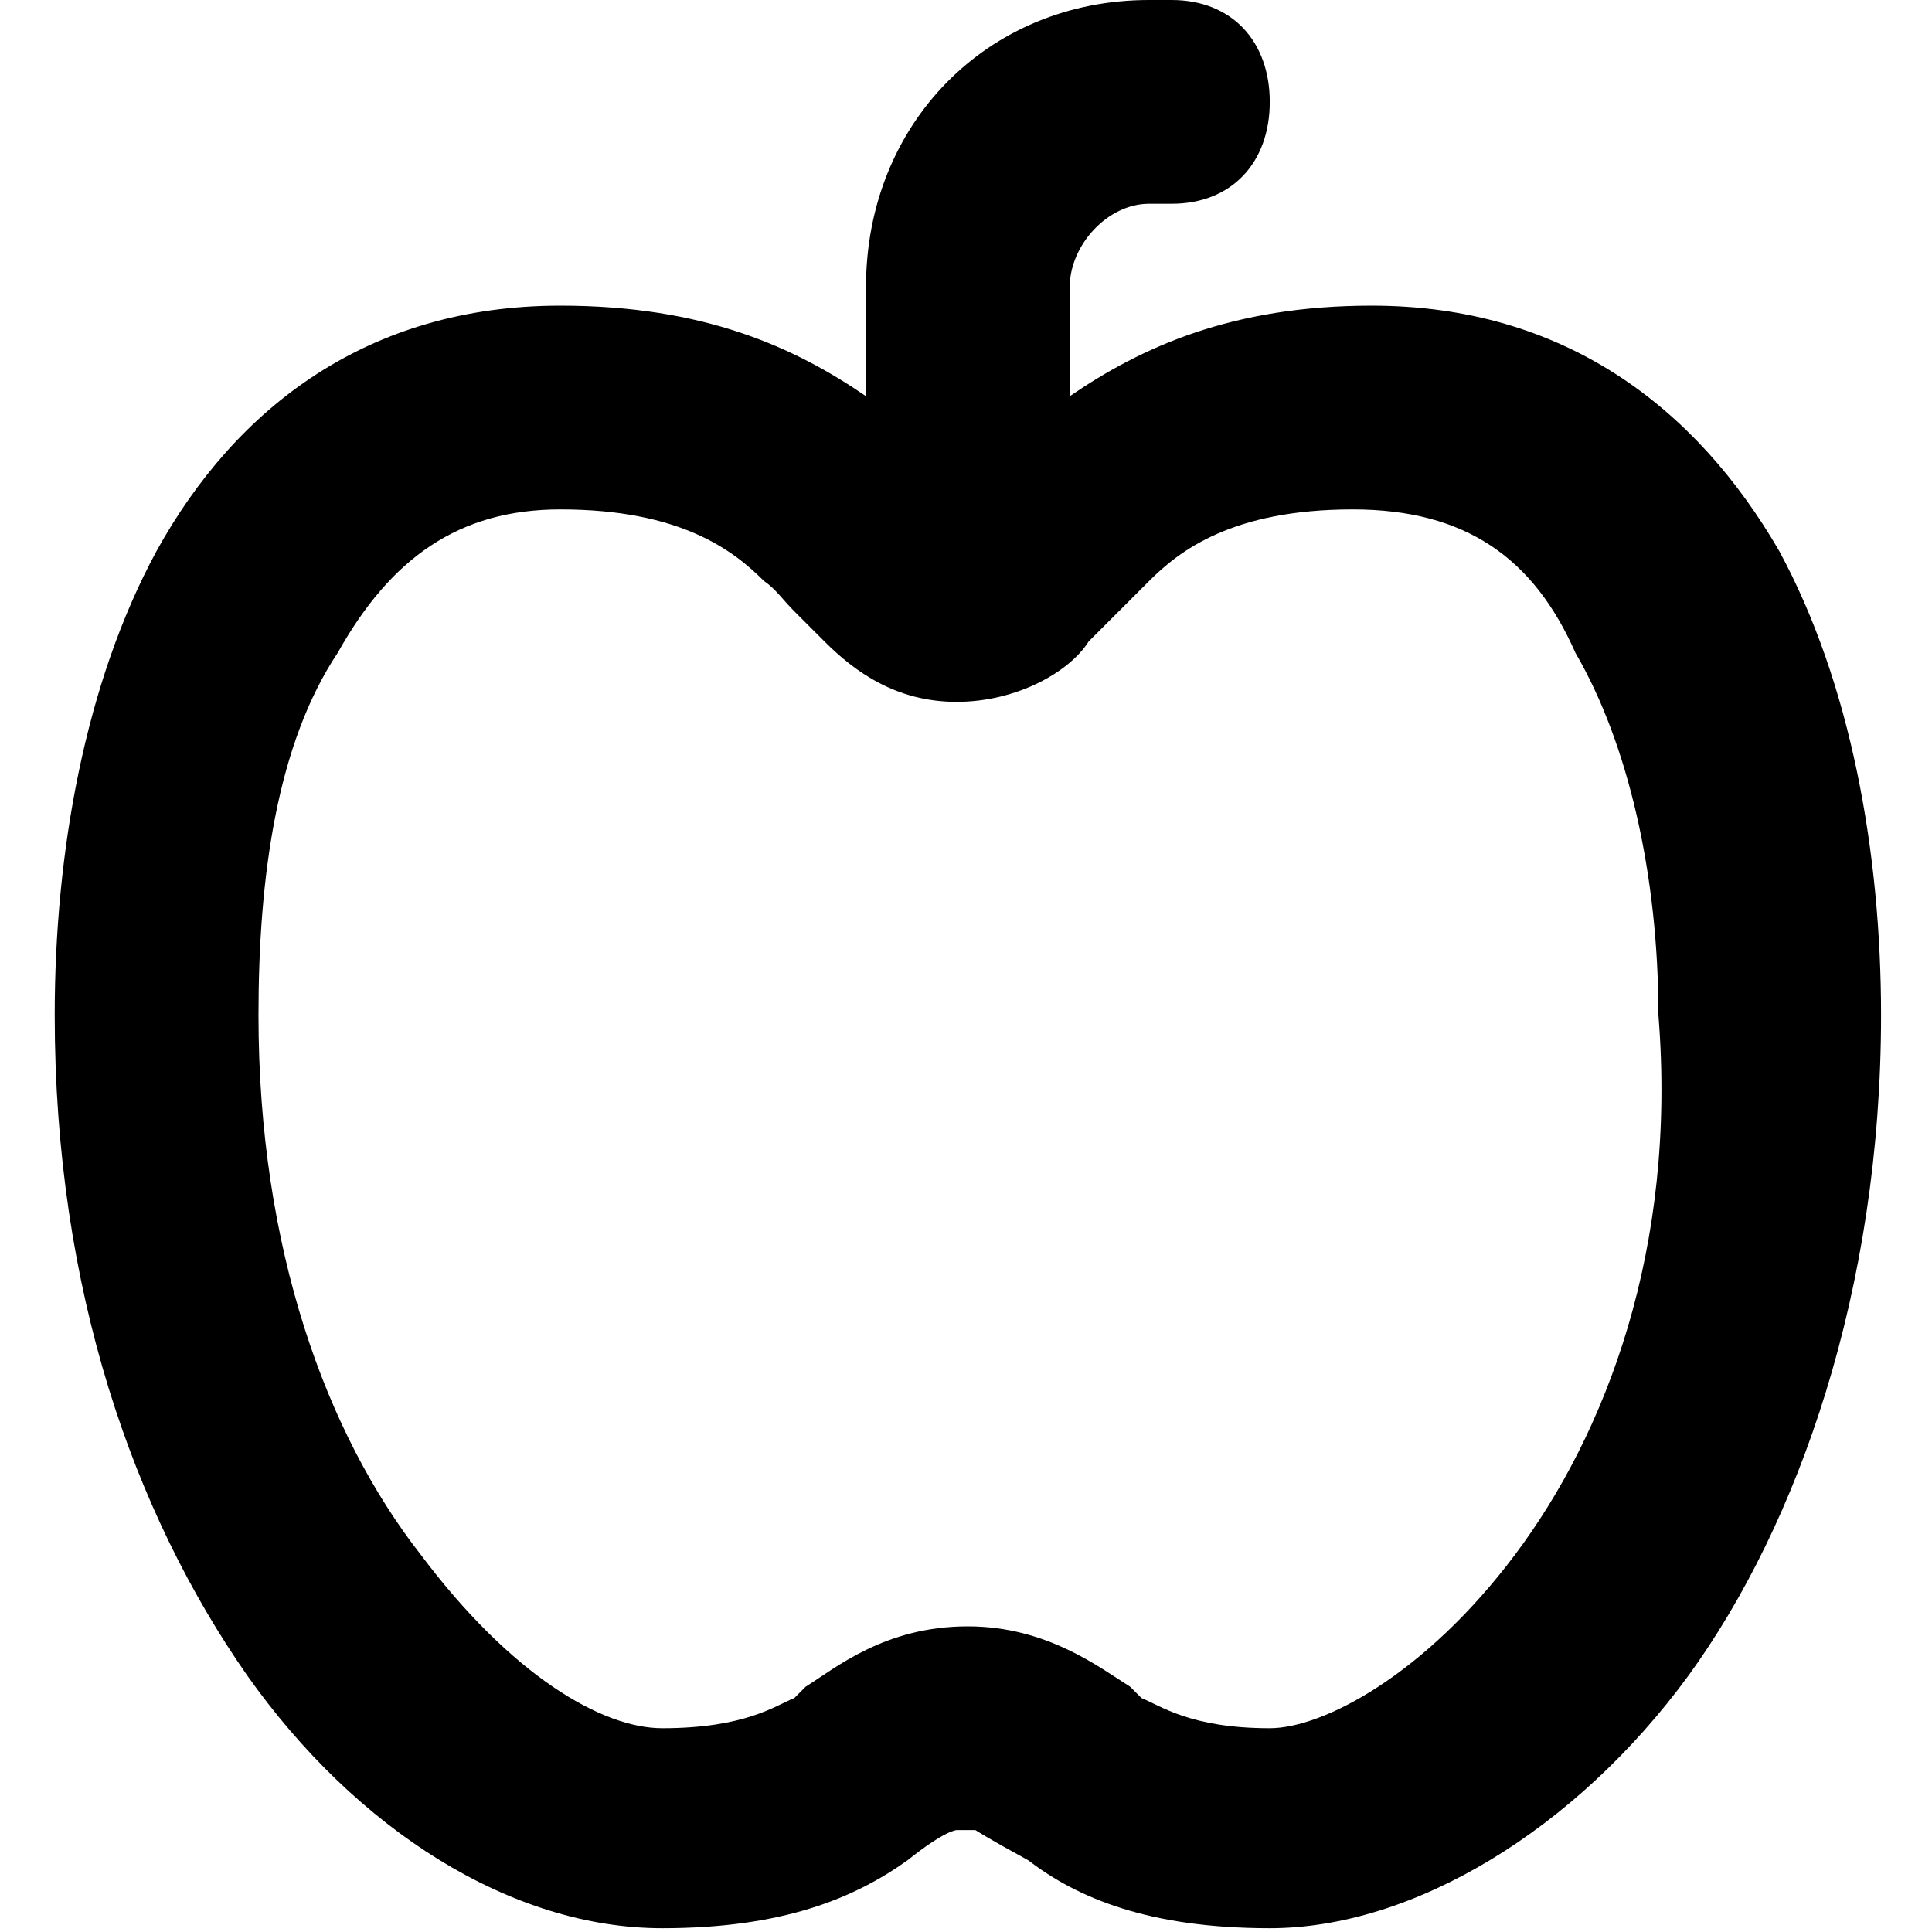 <svg xmlns="http://www.w3.org/2000/svg" viewBox="0 0 512 512">
	<path d="M471.5 146c19 35 27 80 27 123 0 73-22 135-51 175-30 41-73 67-111 67-32 0-51-8-64-18-11-6-14-8-14-8h-5s-3 0-13 8c-14 10-33 18-65 18-40 0-81-26-110-67-30-43-51-102-51-175 0-43 8-88 27-123 21-38 56-65 107-65 38 0 62 11 81 24V76c0-43 32-76 75-76h6c16 0 26 11 26 27s-10 27-26 27h-6c-11 0-21 11-21 22v29c19-13 43-24 80-24 51 0 86 27 108 65zm-70 266c24-32 43-81 38-143 0-37-8-72-22-96-11-25-29-38-59-38-32 0-46 11-54 19l-8 8-8 8c-5 8-19 16-35 16s-27-8-35-16l-8-8c-3-3-5-6-8-8-8-8-22-19-54-19-27 0-45 13-59 38-16 24-21 59-21 96 0 62 18 111 43 143 24 32 48 46 64 46 22 0 30-6 35-8l3-3c8-5 21-16 43-16 21 0 35 11 43 16l3 3c5 2 13 8 34 8 14 0 41-14 65-46z"/>
</svg>